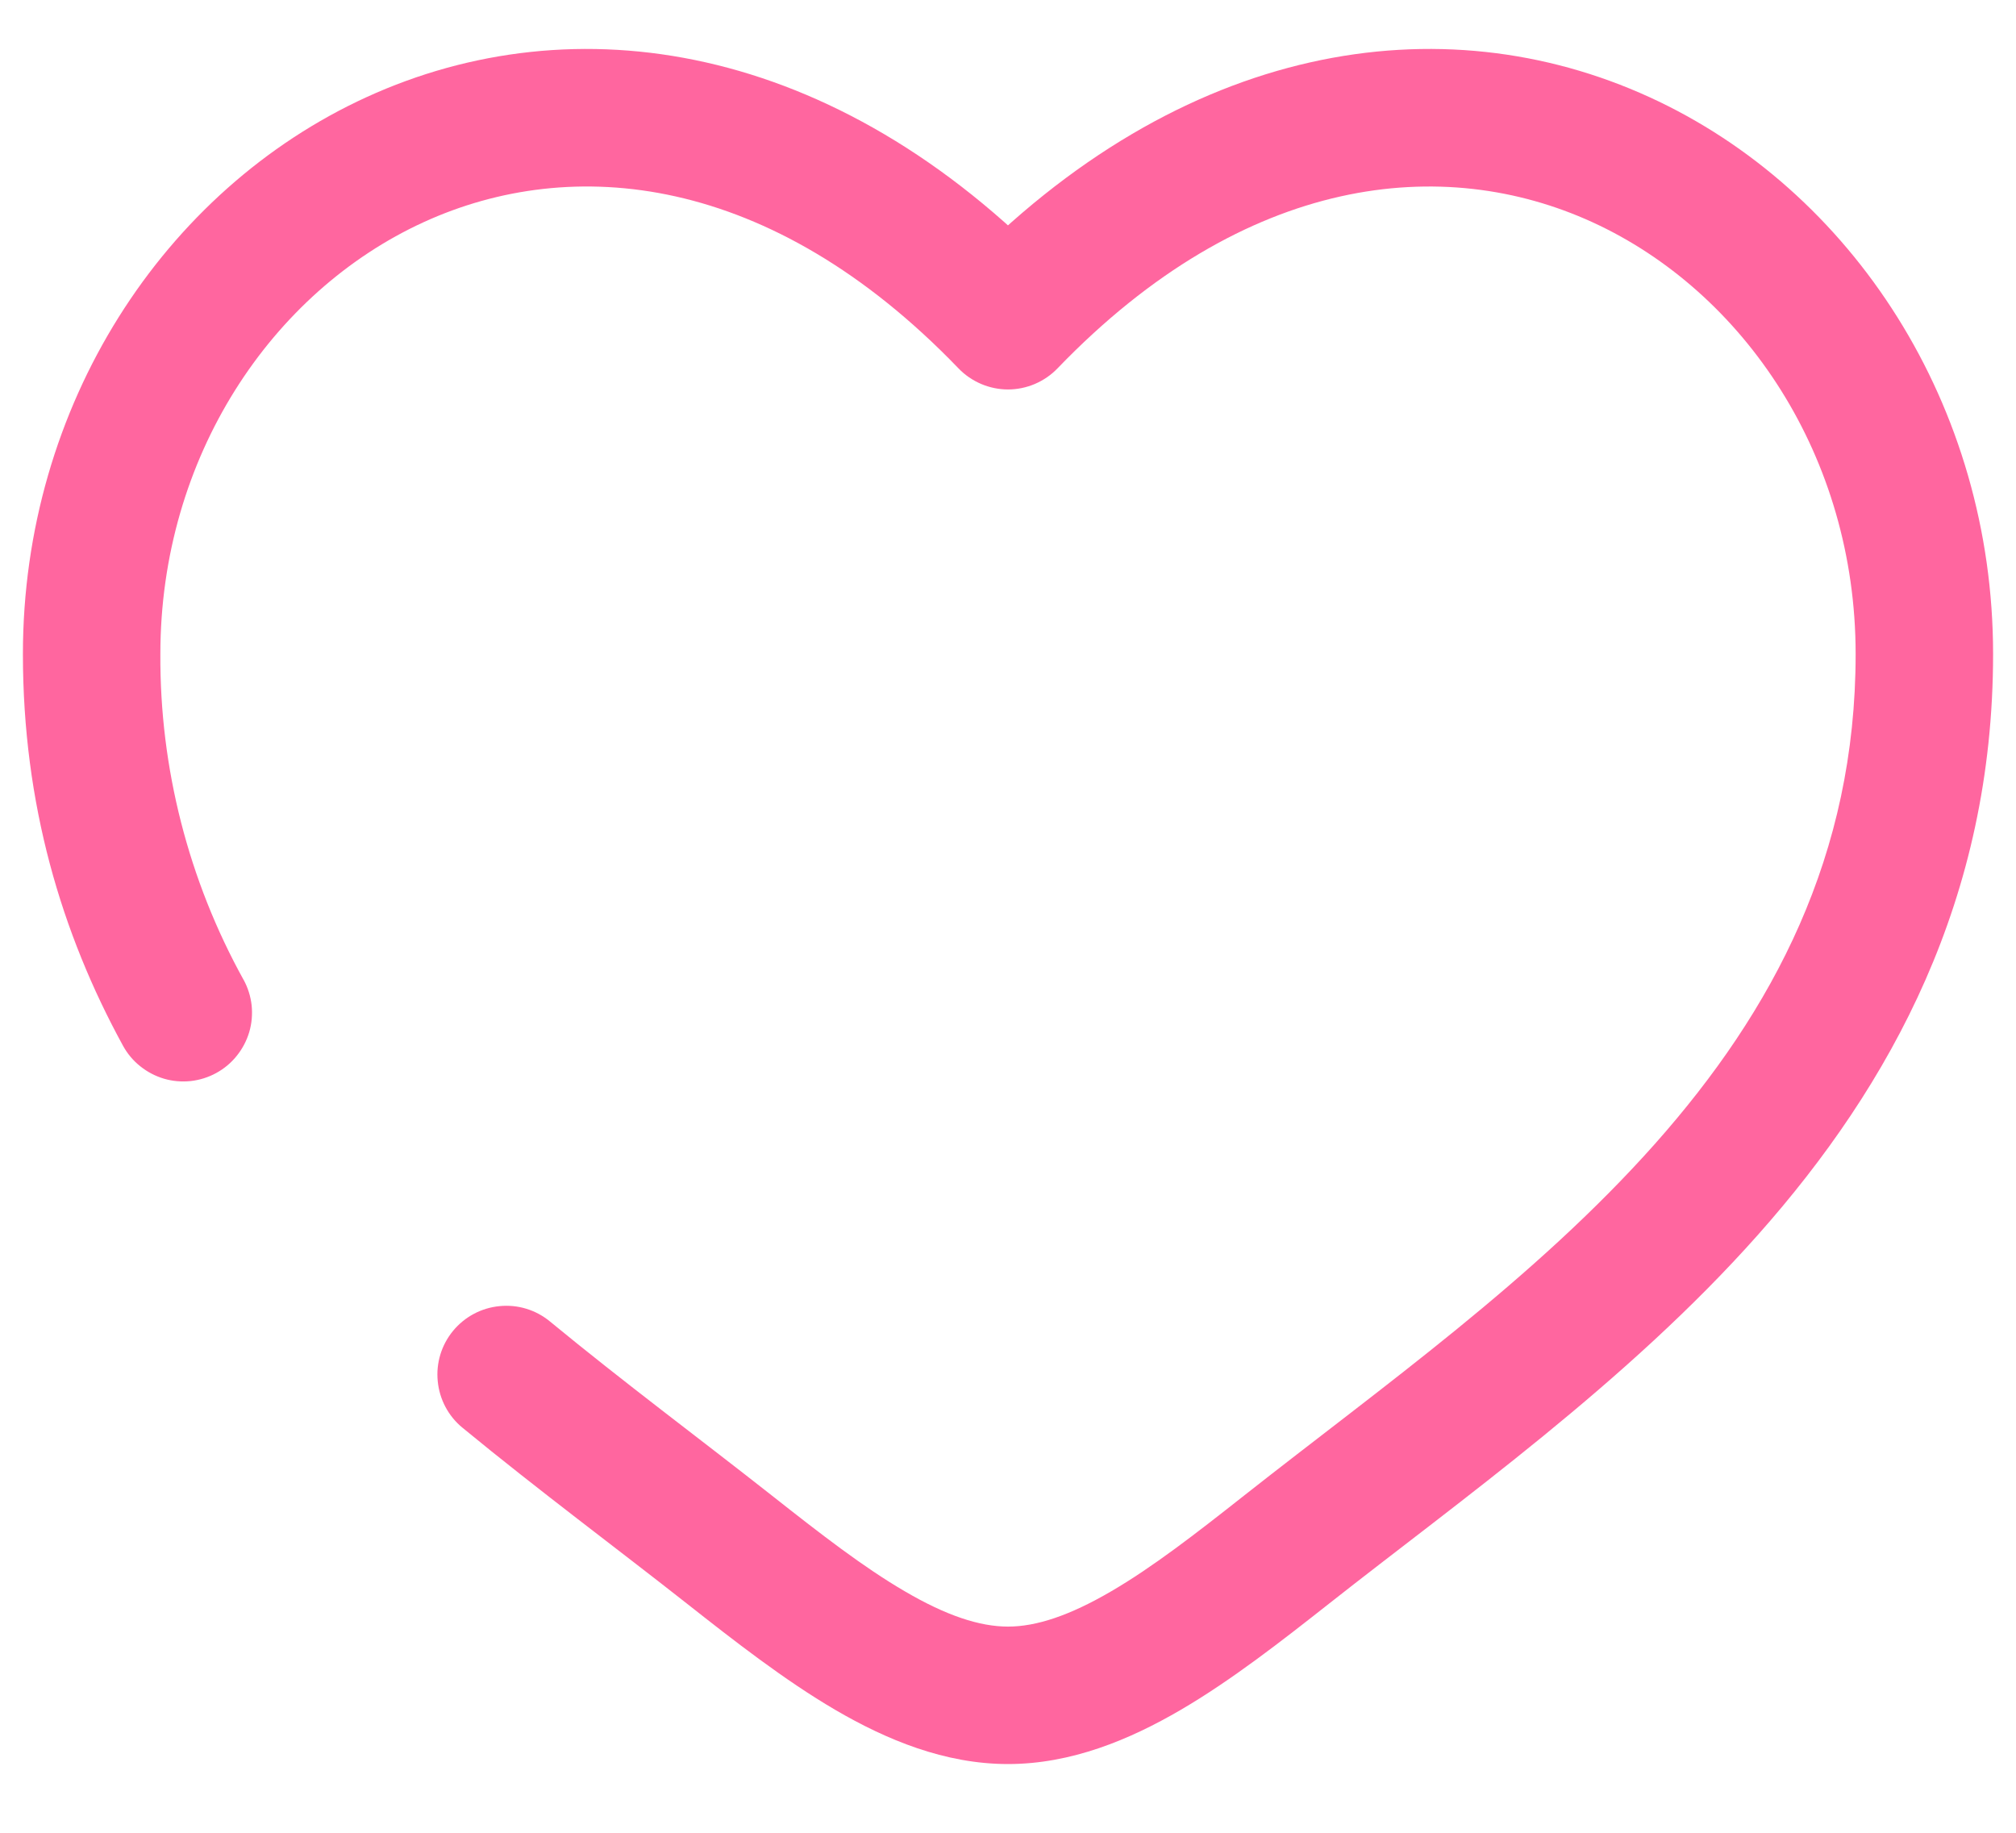 <svg width="22" height="20" viewBox="0 0 22 20" fill="none" xmlns="http://www.w3.org/2000/svg">
<path d="M11 3.5L10.46 4.02C10.53 4.093 10.614 4.15 10.707 4.19C10.799 4.229 10.899 4.25 11 4.25C11.101 4.25 11.201 4.229 11.293 4.19C11.386 4.15 11.47 4.093 11.54 4.02L11 3.5ZM6.001 14.42C5.847 14.293 5.649 14.233 5.451 14.253C5.253 14.272 5.071 14.369 4.944 14.523C4.817 14.677 4.757 14.875 4.777 15.073C4.796 15.271 4.893 15.454 5.047 15.58L6.001 14.42ZM1.342 11.411C1.389 11.497 1.453 11.574 1.53 11.635C1.607 11.697 1.695 11.743 1.789 11.771C1.884 11.799 1.983 11.807 2.081 11.797C2.179 11.786 2.274 11.756 2.36 11.709C2.446 11.662 2.523 11.598 2.584 11.521C2.646 11.444 2.692 11.356 2.72 11.262C2.748 11.167 2.756 11.068 2.746 10.97C2.735 10.872 2.705 10.777 2.658 10.691L1.342 11.411ZM1.75 7.137C1.75 4.987 2.965 3.183 4.624 2.424C6.236 1.687 8.402 1.882 10.46 4.02L11.54 2.981C9.1 0.444 6.264 0.025 4 1.06C1.786 2.073 0.25 4.425 0.25 7.137H1.75ZM7.497 17.5C8.01 17.904 8.56 18.334 9.117 18.66C9.674 18.985 10.31 19.25 11 19.25V17.75C10.69 17.75 10.326 17.63 9.874 17.365C9.421 17.101 8.952 16.737 8.426 16.322L7.497 17.5ZM14.503 17.5C15.929 16.375 17.753 15.087 19.183 13.476C20.64 11.836 21.75 9.803 21.75 7.137H20.25C20.25 9.335 19.35 11.028 18.062 12.48C16.747 13.96 15.09 15.127 13.574 16.322L14.503 17.5ZM21.75 7.137C21.75 4.425 20.215 2.073 18 1.06C15.736 0.025 12.902 0.444 10.46 2.98L11.54 4.02C13.598 1.883 15.764 1.687 17.376 2.424C19.035 3.183 20.25 4.986 20.25 7.137H21.75ZM13.574 16.322C13.048 16.737 12.579 17.101 12.126 17.365C11.674 17.629 11.31 17.75 11 17.75V19.25C11.69 19.25 12.326 18.985 12.883 18.66C13.441 18.334 13.99 17.904 14.503 17.5L13.574 16.322ZM8.426 16.322C7.63 15.695 6.821 15.095 6.001 14.42L5.047 15.58C5.877 16.263 6.755 16.915 7.497 17.5L8.426 16.322ZM2.658 10.692C2.056 9.604 1.743 8.38 1.75 7.137H0.25C0.25 8.775 0.67 10.182 1.342 11.411L2.658 10.692Z" fill="#FF669F"/>
</svg>
